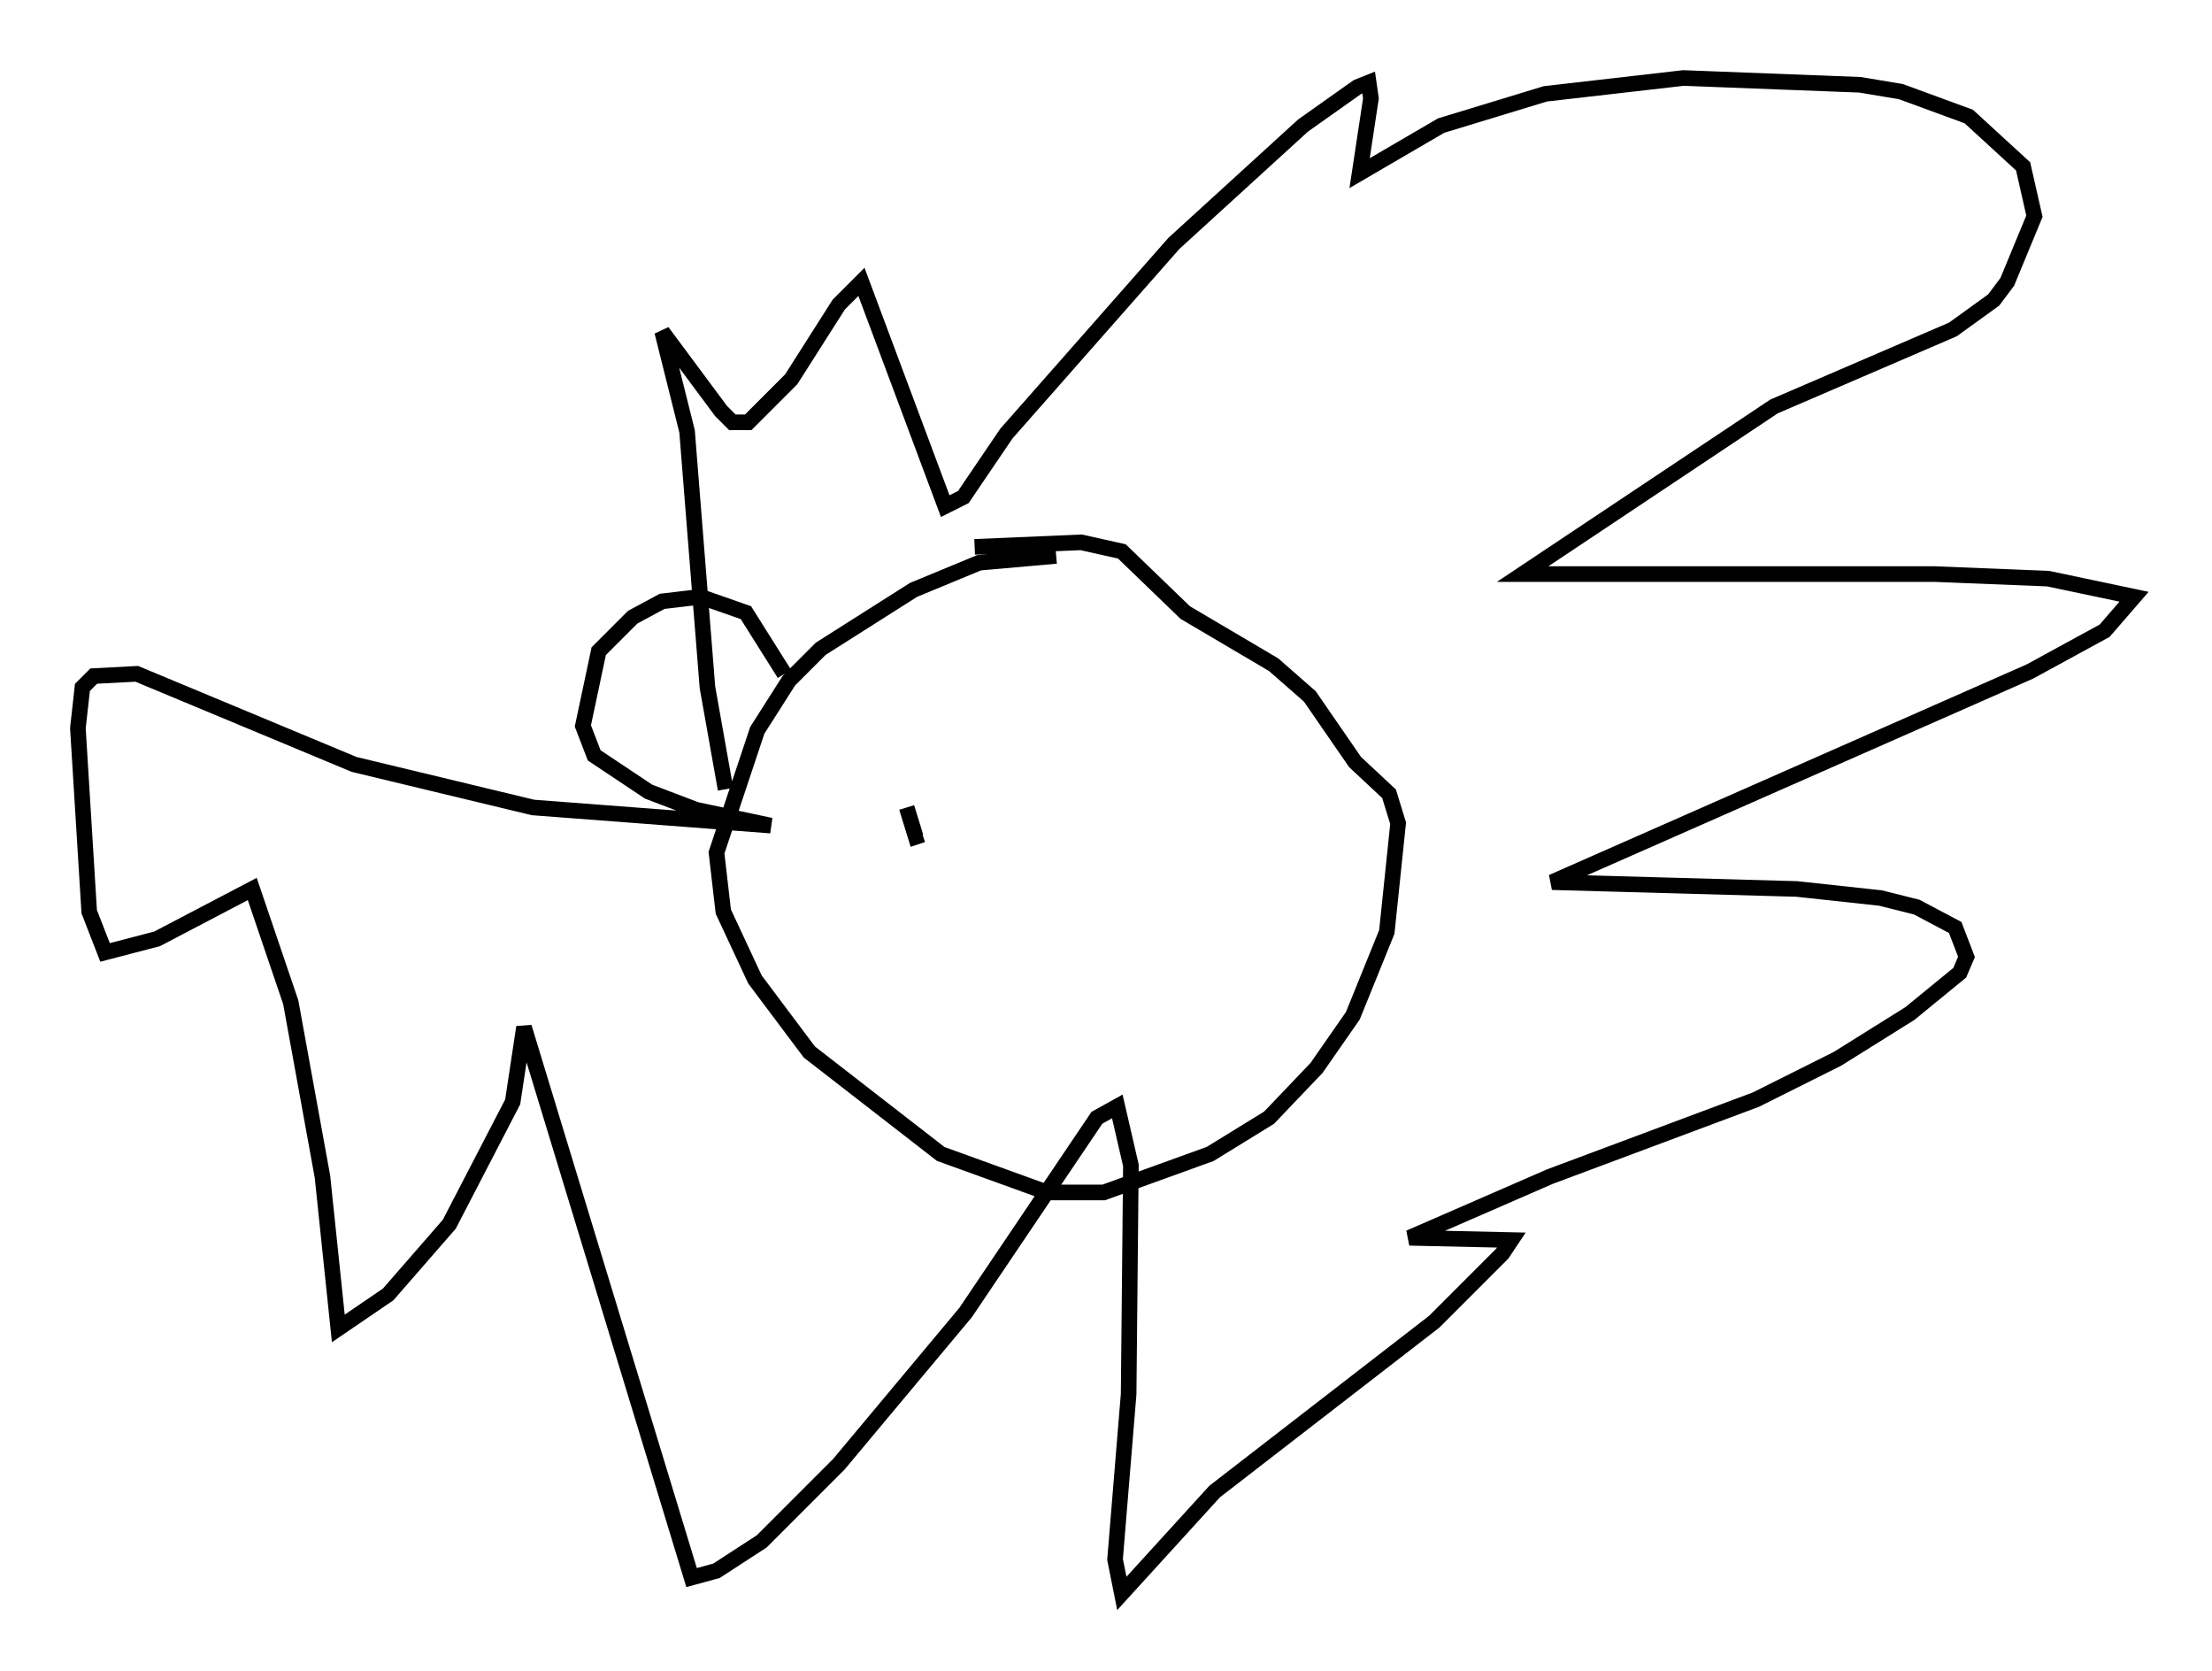 <?xml version="1.0" encoding="utf-8" ?>
<svg baseProfile="full" height="107.173" version="1.1" width="141.888" xmlns="http://www.w3.org/2000/svg" xmlns:ev="http://www.w3.org/2001/xml-events" xmlns:xlink="http://www.w3.org/1999/xlink"><defs /><rect fill="white" height="107.173" width="141.888" x="0" y="0" /><path d="M70.218, 36.665 m-2.469, -1.017 l-4.939, 0.436 -4.212, 1.743 l-5.955, 3.777 -2.034, 2.034 l-2.034, 3.196 -2.615, 7.844 l0.436, 3.777 2.034, 4.358 l3.486, 4.648 8.425, 6.536 l6.827, 2.469 3.631, 0.0 l6.827, -2.469 3.777, -2.324 l3.05, -3.196 2.324, -3.341 l2.179, -5.374 0.726, -6.972 l-0.581, -1.888 -2.179, -2.034 l-2.905, -4.212 -2.324, -2.034 l-5.665, -3.341 -4.067, -3.922 l-2.615, -0.581 -6.827, 0.291 m-15.978, 15.542 l-1.162, -6.536 -1.307, -16.413 l-1.598, -6.391 3.777, 5.084 l0.726, 0.726 1.017, 0.0 l2.76, -2.76 3.05, -4.793 l1.453, -1.453 5.374, 14.38 l1.162, -0.581 2.76, -4.067 l10.749, -12.201 8.279, -7.553 l3.486, -2.469 0.726, -0.291 l0.145, 1.017 -0.726, 4.793 l5.229, -3.05 6.682, -2.034 l8.86, -1.017 11.33, 0.436 l2.615, 0.436 4.358, 1.598 l3.486, 3.196 0.726, 3.196 l-1.743, 4.212 -0.872, 1.162 l-2.615, 1.888 -11.475, 4.939 l-16.123, 10.749 26.436, 0.0 l7.263, 0.291 5.52, 1.162 l-1.888, 2.179 -4.793, 2.615 l-30.648, 13.508 15.687, 0.436 l5.374, 0.581 2.324, 0.581 l2.469, 1.307 0.726, 1.888 l-0.436, 1.017 -3.196, 2.615 l-4.648, 2.905 -5.229, 2.615 l-13.218, 4.939 -9.006, 3.922 l6.536, 0.145 -0.581, 0.872 l-4.358, 4.358 -14.089, 10.894 l-5.955, 6.536 -0.436, -2.179 l0.872, -10.603 0.145, -14.67 l-0.872, -3.777 -1.307, 0.726 l-8.425, 12.492 -8.134, 9.732 l-4.939, 4.939 -2.905, 1.888 l-1.598, 0.436 -10.749, -35.296 l-0.726, 4.793 -4.067, 7.844 l-3.922, 4.503 -3.196, 2.179 l-1.017, -9.732 -2.034, -11.184 l-2.469, -7.263 -6.101, 3.196 l-3.341, 0.872 -1.017, -2.615 l-0.726, -11.765 0.291, -2.615 l0.726, -0.726 2.76, -0.145 l13.944, 5.81 11.475, 2.76 l15.251, 1.162 -4.793, -1.017 l-3.05, -1.162 -3.486, -2.324 l-0.726, -1.888 1.017, -4.793 l2.179, -2.179 1.888, -1.017 l2.469, -0.291 2.905, 1.017 l2.469, 3.922 m7.844, 8.57 l0.581, 1.888 0.436, -0.145 " fill="none" stroke="black" stroke-width="1" /></svg>